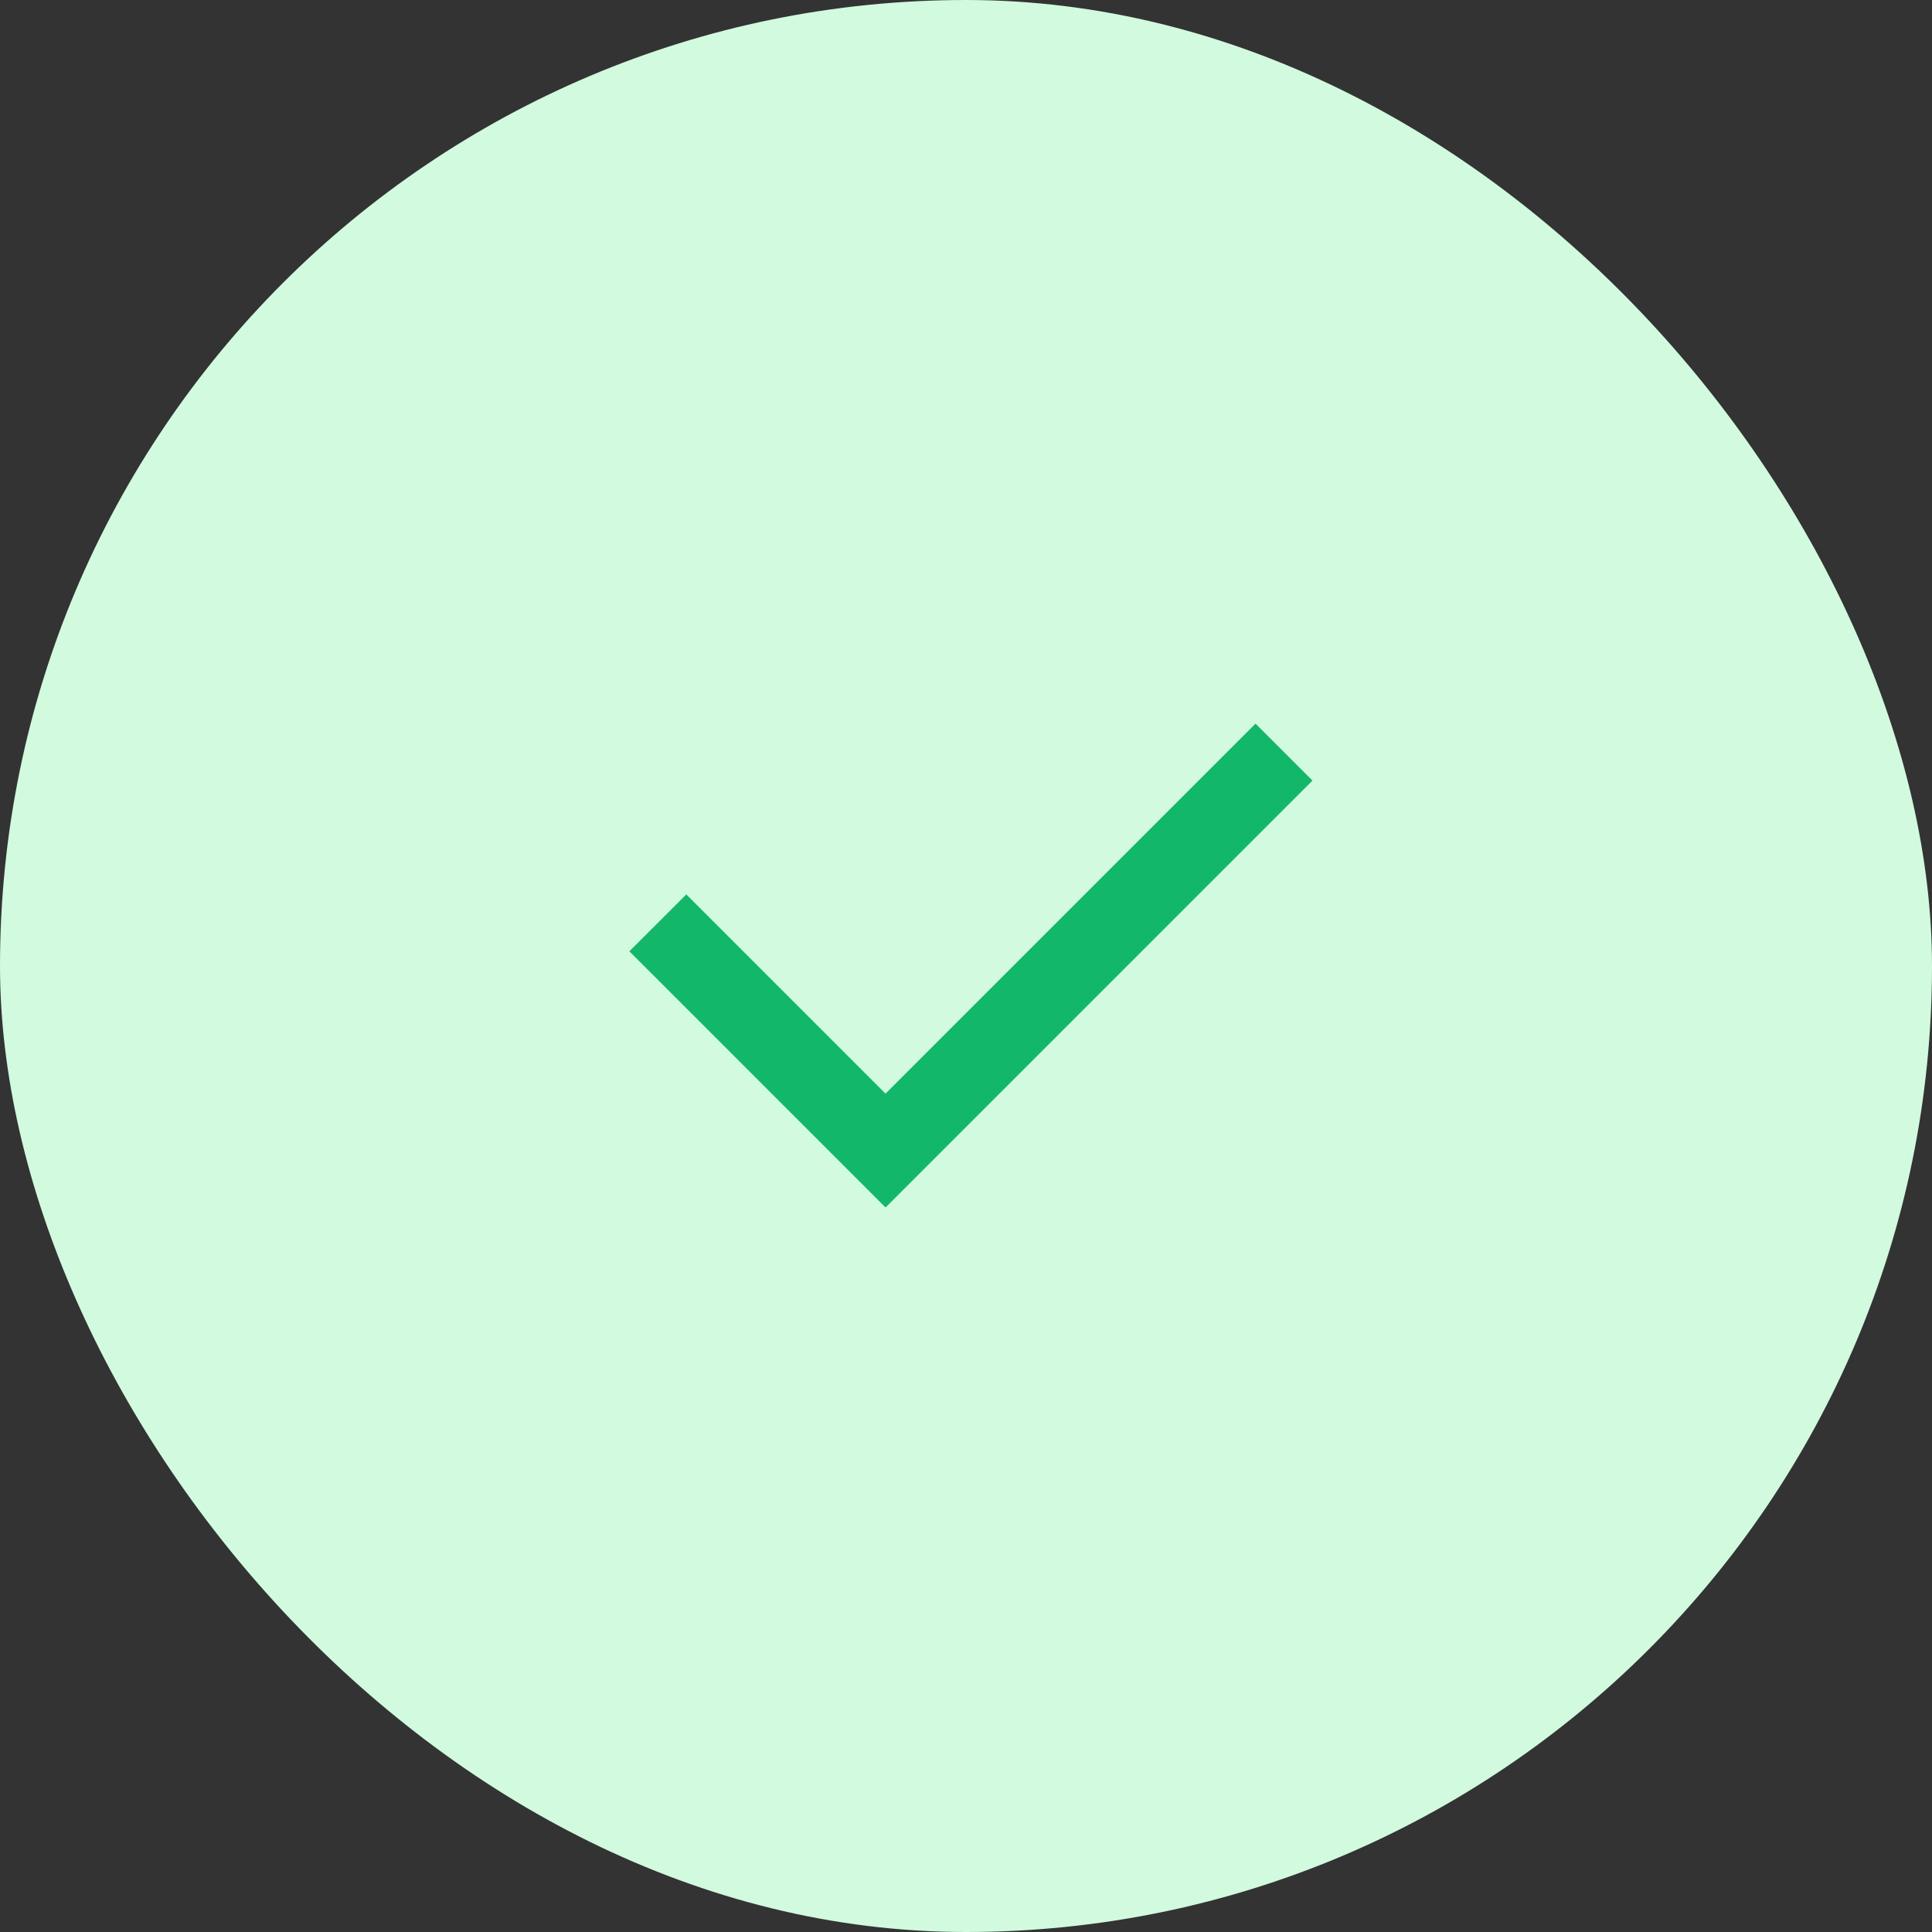 <svg width="48" height="48" viewBox="0 0 48 48" fill="none" xmlns="http://www.w3.org/2000/svg">
<rect x="0" y="0" width="48" height="48" fill="#333333" stroke="none"/>
<rect width="48" height="48" rx="24" fill="#D1FADF"/>
<path d="M21.765 27.407L22.001 27.642L22.236 27.407L31.193 18.45L32.136 19.393L22.001 29.528L16.108 23.635L17.051 22.693L21.765 27.407Z" fill="#12B76A" stroke="#12B76A" stroke-width="0.667"/>
</svg>
